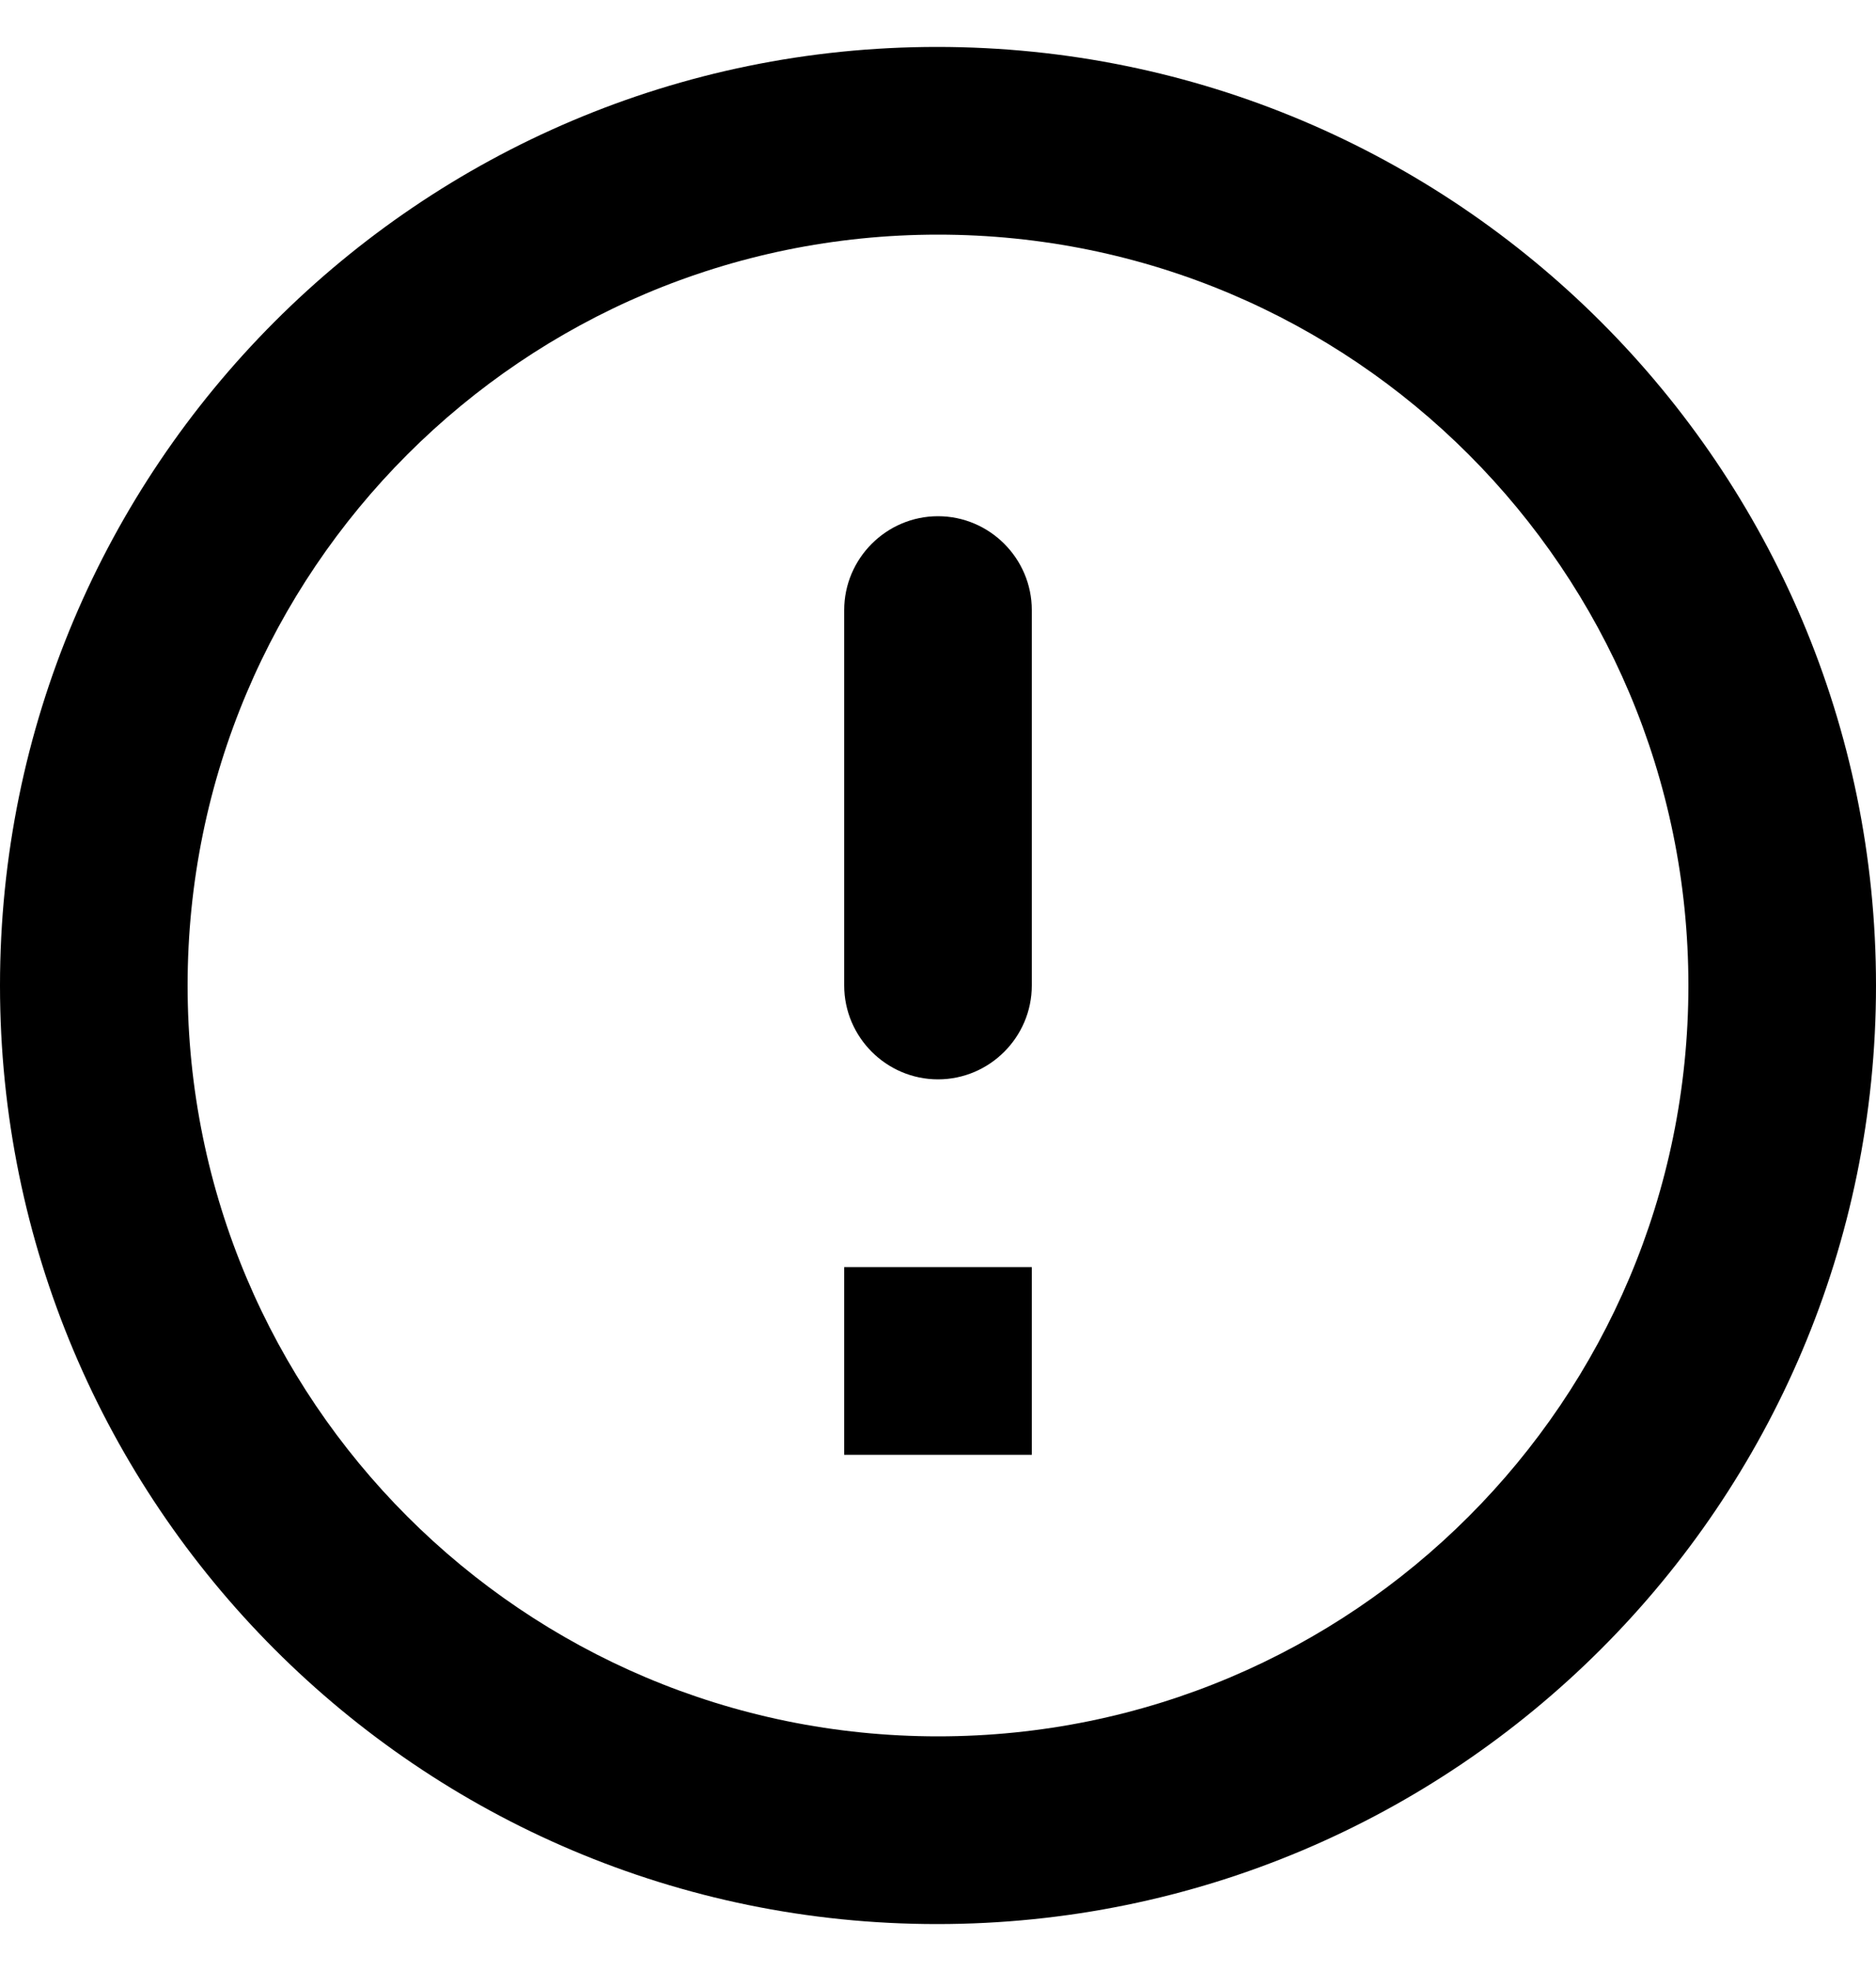 <svg xmlns="http://www.w3.org/2000/svg" width="20" height="21" viewBox="0 0 20 21" fill="none">
  <path d="M10 5.5C10.55 5.5 11 5.95 11 6.5V10.5C11 11.05 10.55 11.5 10 11.5C9.45 11.5 9 11.05 9 10.5V6.5C9 5.95 9.45 5.5 10 5.5ZM9.99 0.5C4.47 0.5 0 4.98 0 10.5C0 16.02 4.47 20.5 9.99 20.5C15.52 20.5 20 16.02 20 10.5C20 4.98 15.52 0.5 9.99 0.5ZM10 18.5C5.58 18.5 2 14.92 2 10.5C2 6.08 5.58 2.5 10 2.5C14.42 2.5 18 6.08 18 10.5C18 14.92 14.42 18.5 10 18.5ZM11 15.5H9V13.5H11V15.5Z" fill="black"/>
</svg>